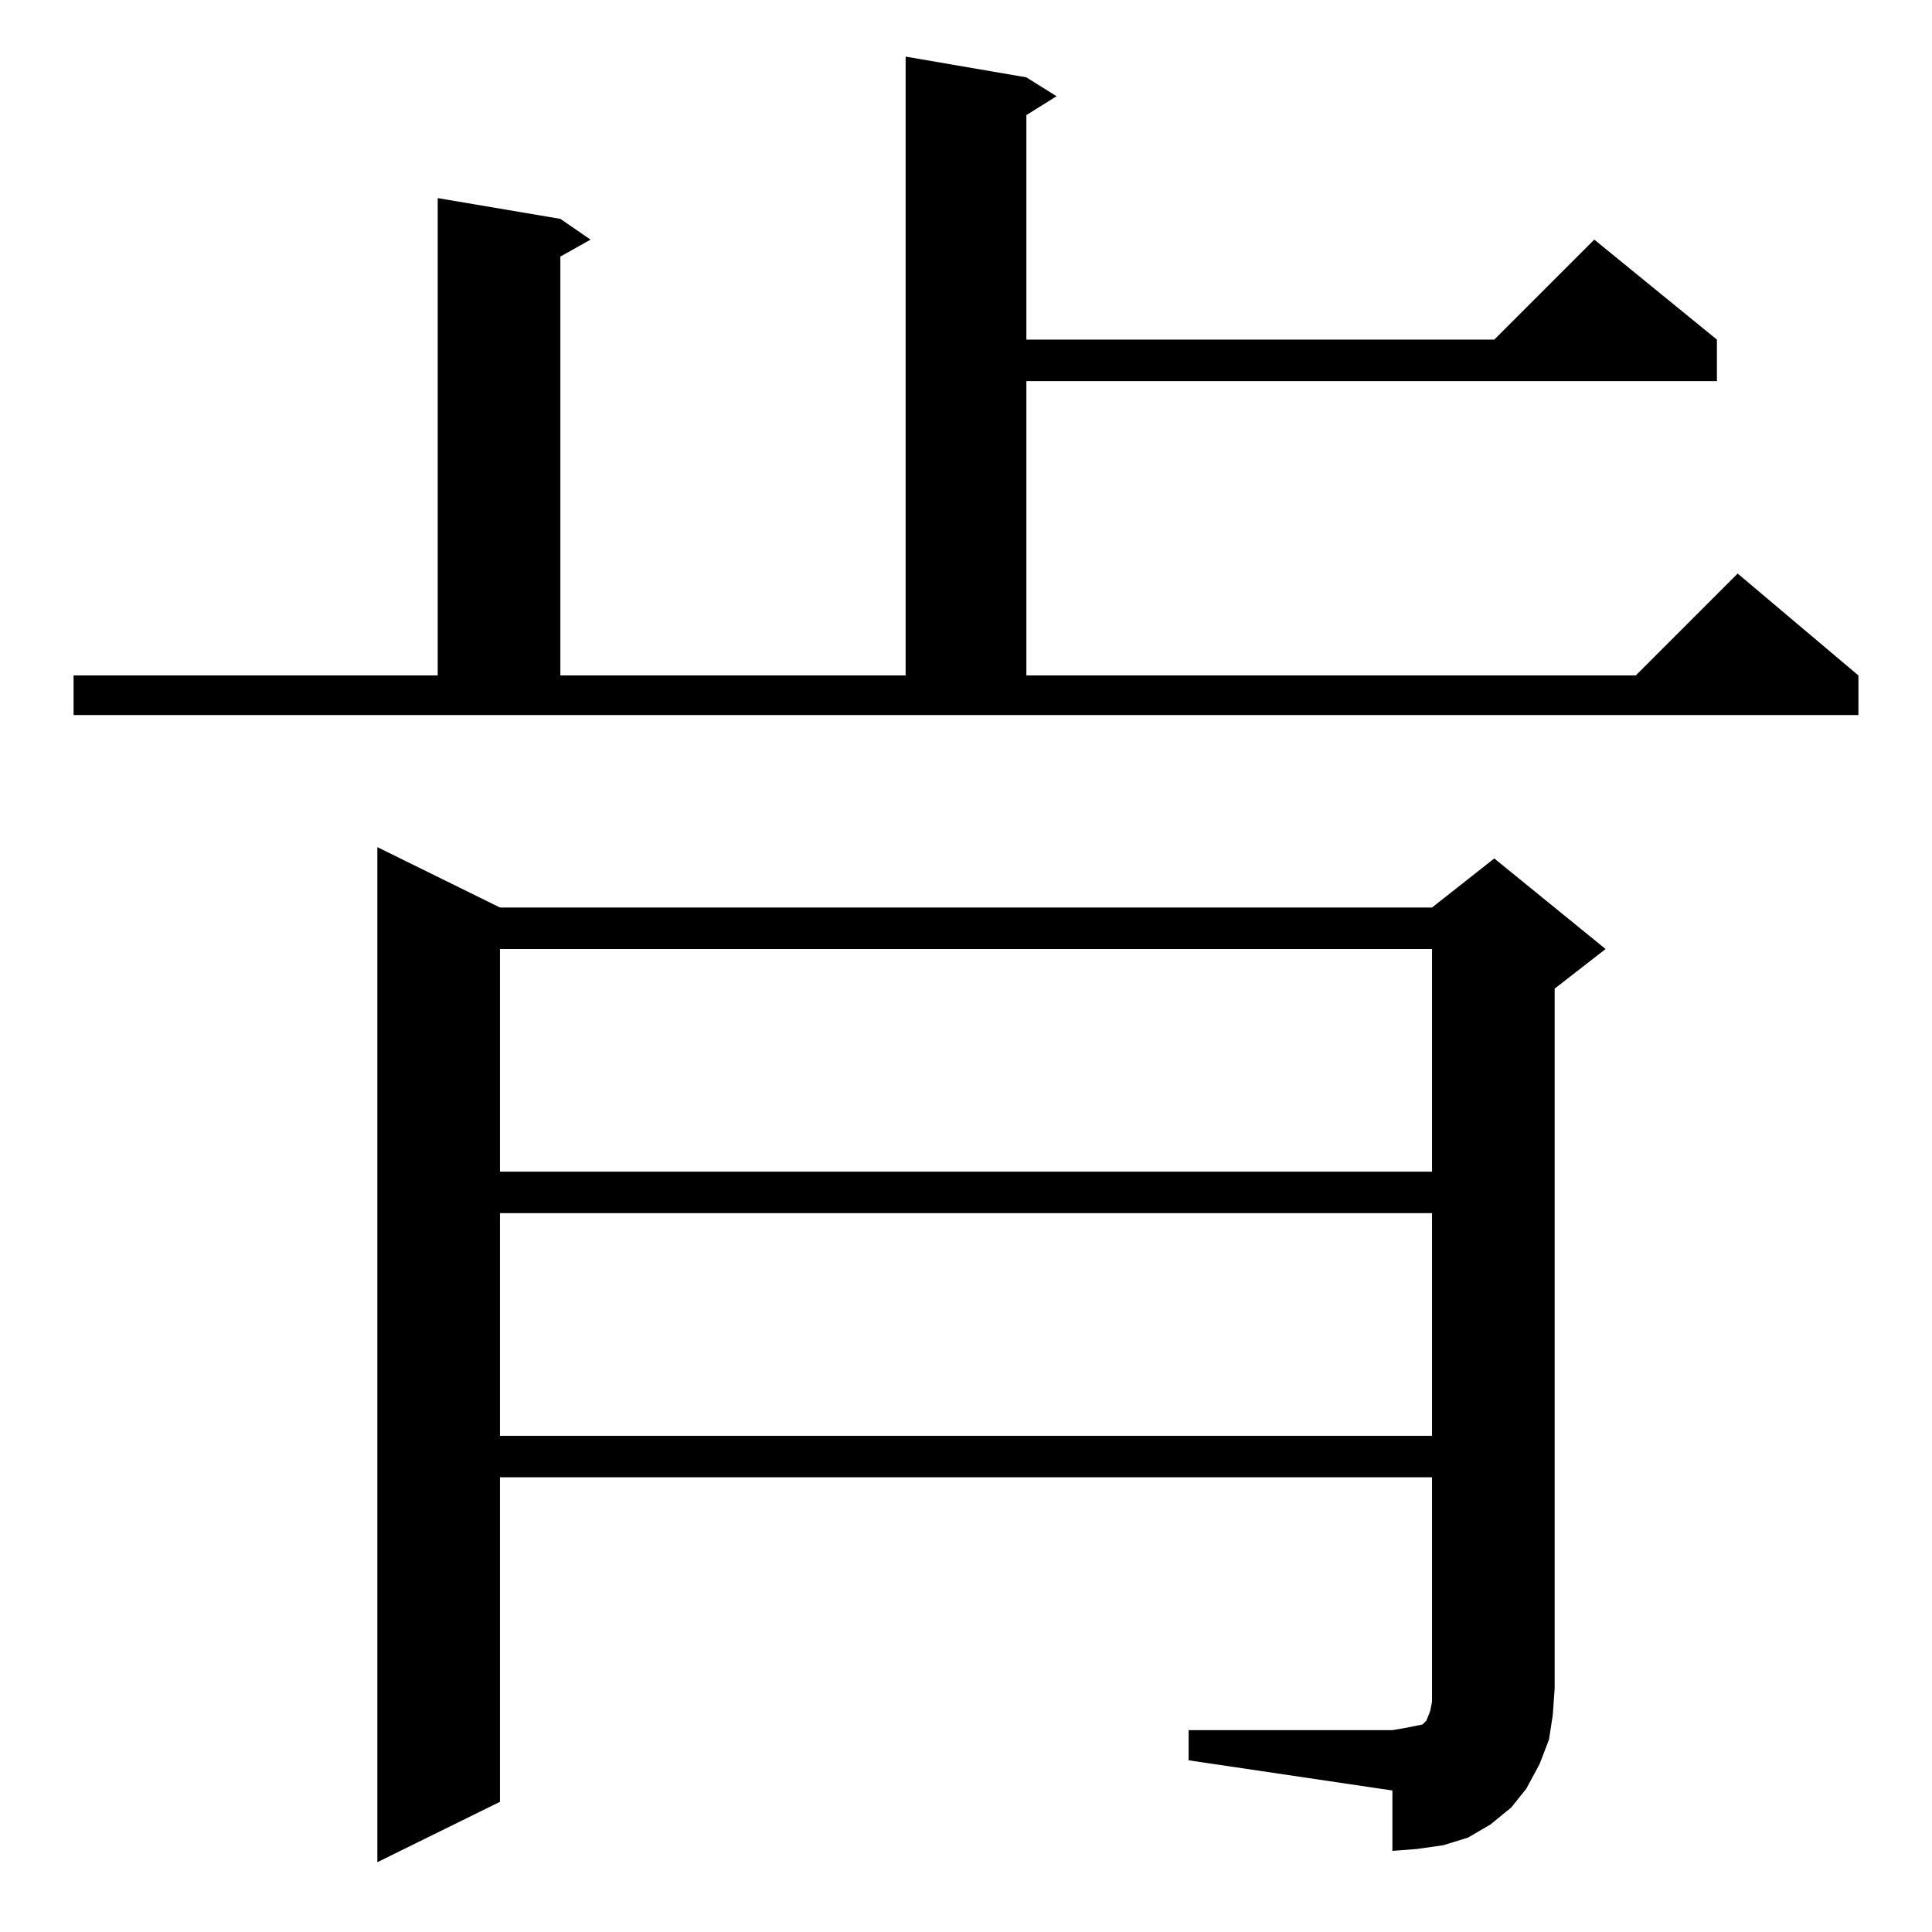<?xml version="1.0" standalone="no"?>
<!DOCTYPE svg PUBLIC "-//W3C//DTD SVG 1.1//EN" "http://www.w3.org/Graphics/SVG/1.1/DTD/svg11.dtd" >
<svg xmlns="http://www.w3.org/2000/svg" xmlns:xlink="http://www.w3.org/1999/xlink" version="1.1" viewBox="0 -144 1024 1024">
  <g transform="matrix(1 0 0 -1 0 880)">
   <path fill="currentColor"
d="M630 107h108l6 1l5 1l5 1l2 2l2 5l1 5v7v112h-494v-172l-65 -32v538l65 -32h494l33 26l59 -48l-27 -21v-371l-1 -14l-2 -13l-5 -13l-7 -13l-8 -10l-11 -9l-12 -7l-13 -4l-14 -2l-13 -1v32l-108 16v16zM265 381v-118h494v118h-494zM265 521v-118h494v118h-494zM39 666h193
v253l65 -11l16 -11l-16 -9v-222h183v328l64 -11l16 -10l-16 -10v-119h248l53 53l65 -53v-22h-366v-156h323l54 54l64 -54v-21h-946v21z" />
  </g>

</svg>
